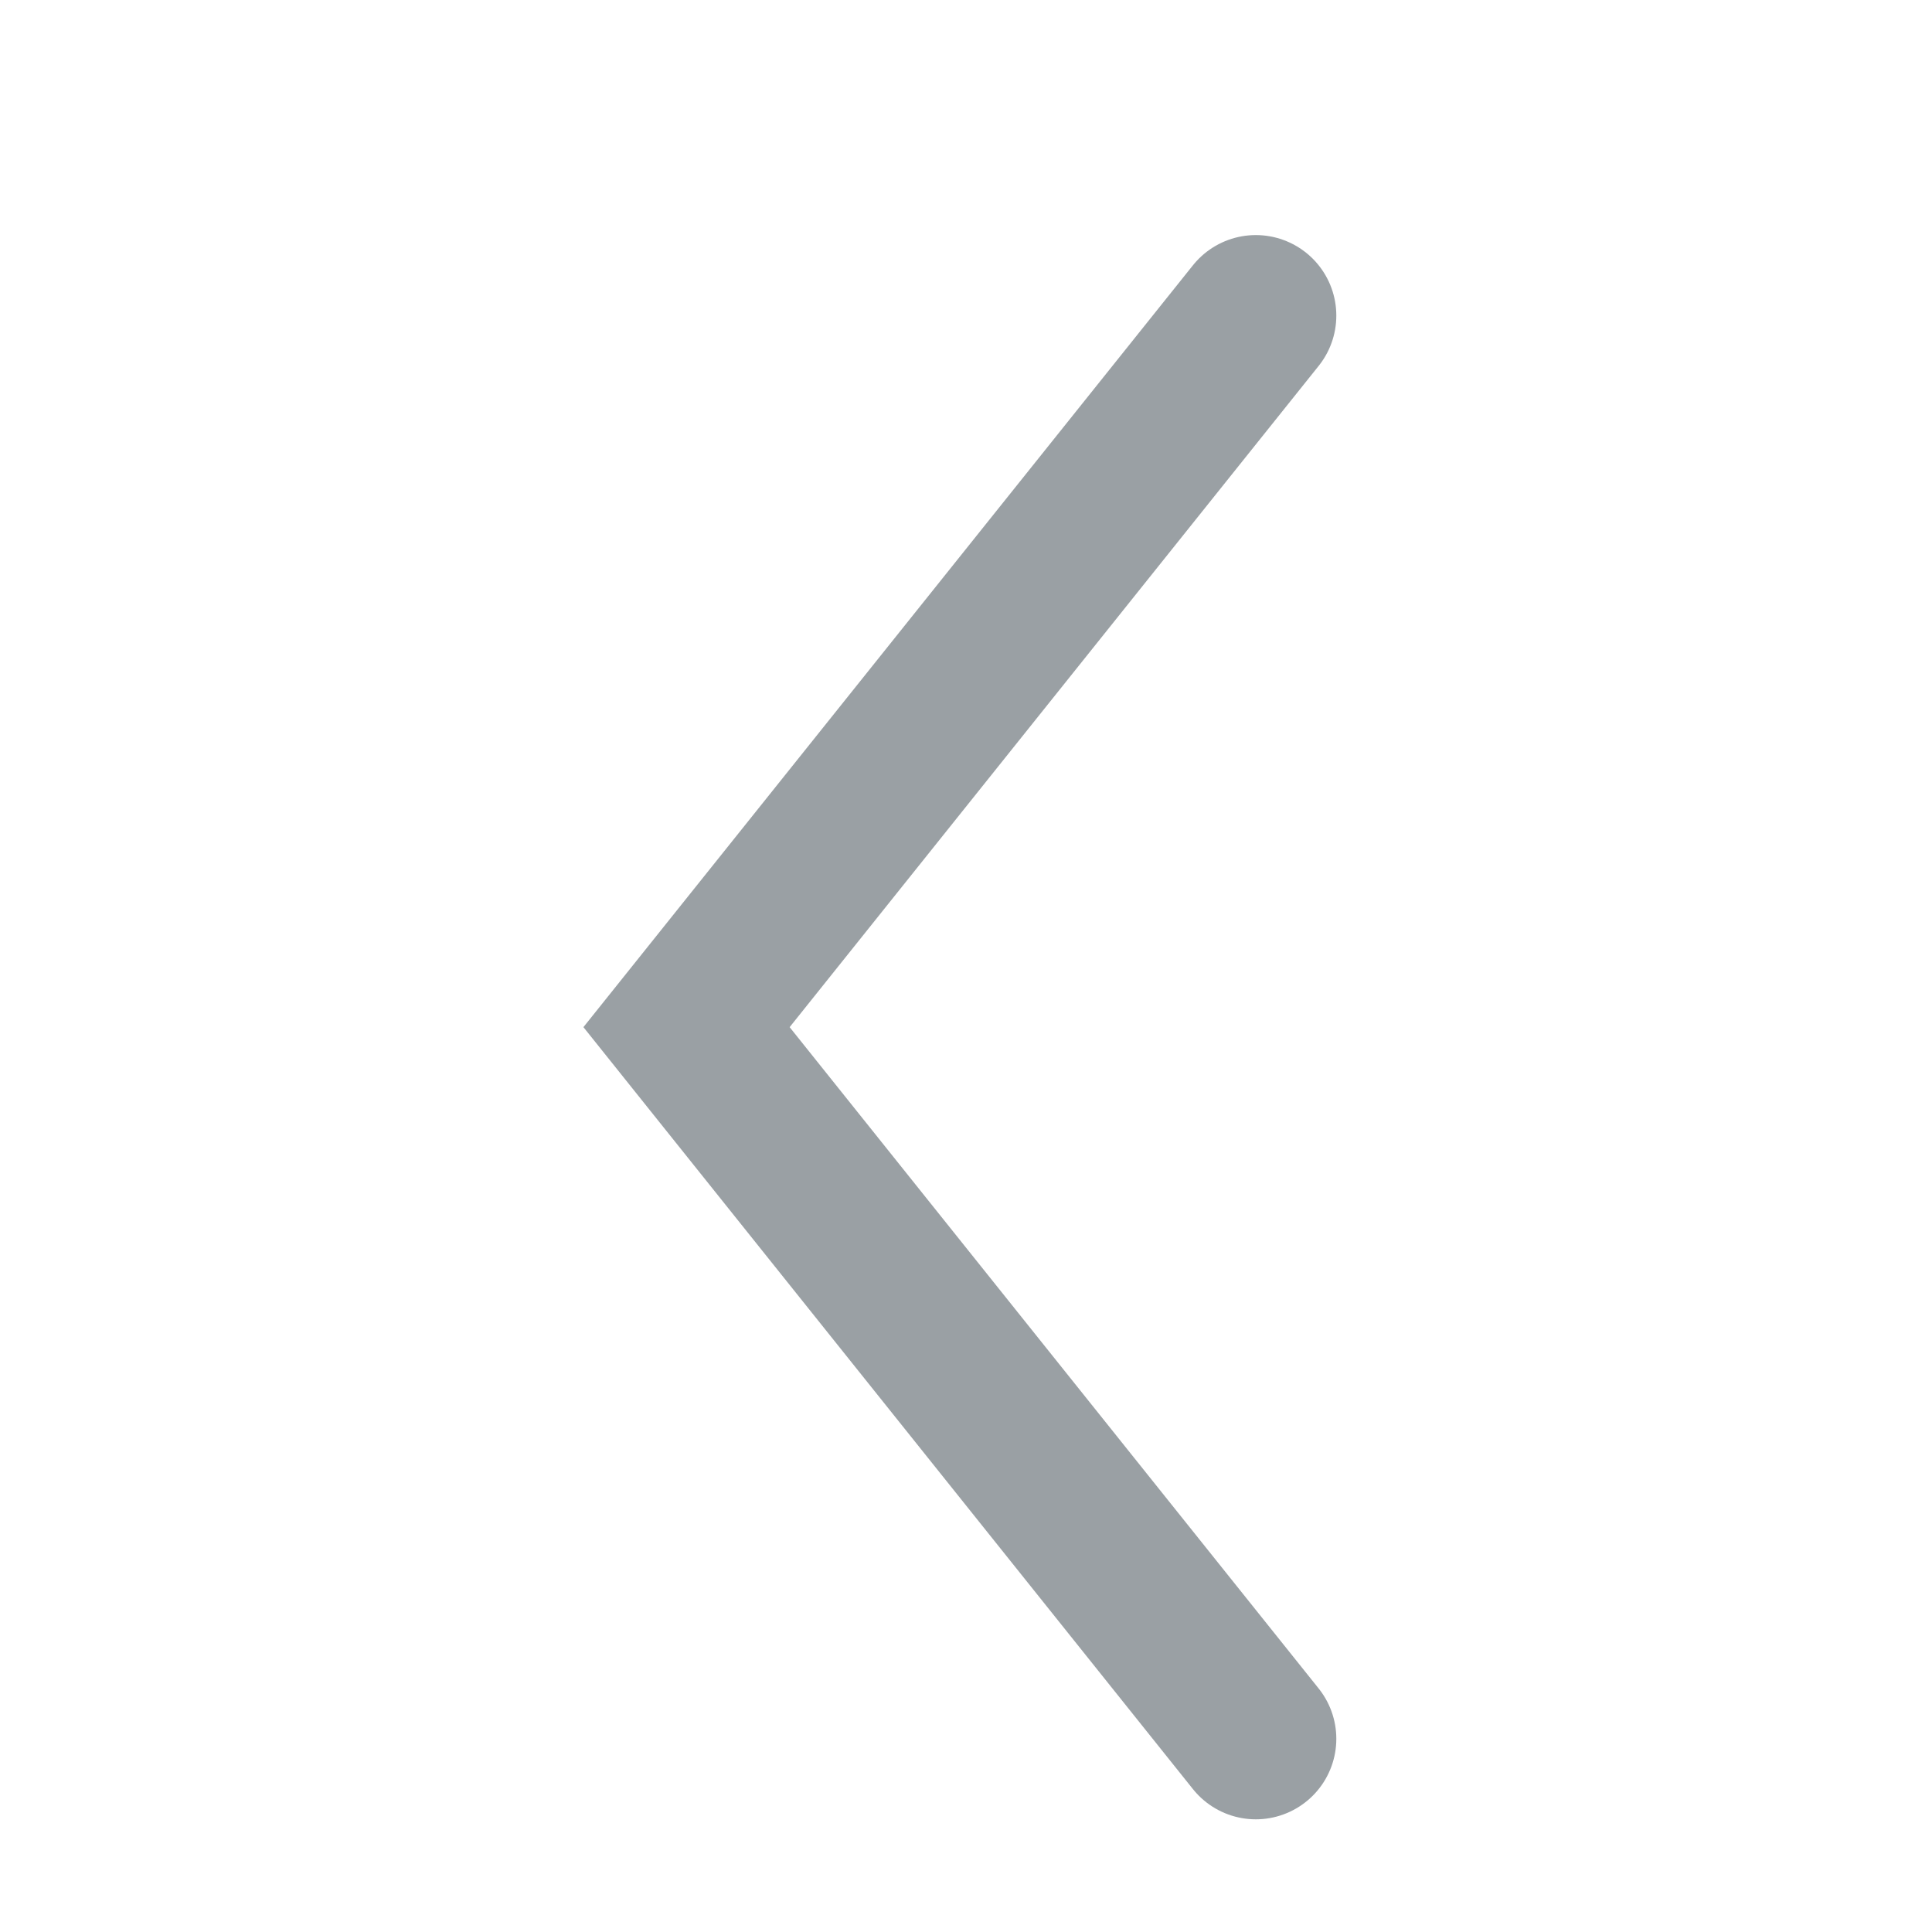 <svg width="20" height="20" viewBox="0 0 20 20" fill="none" xmlns="http://www.w3.org/2000/svg">
<path d="M13 18L7.107 10.633L13 3.267" stroke="#9AA0A4" stroke-width="1.667" stroke-linecap="round"/>
</svg>
